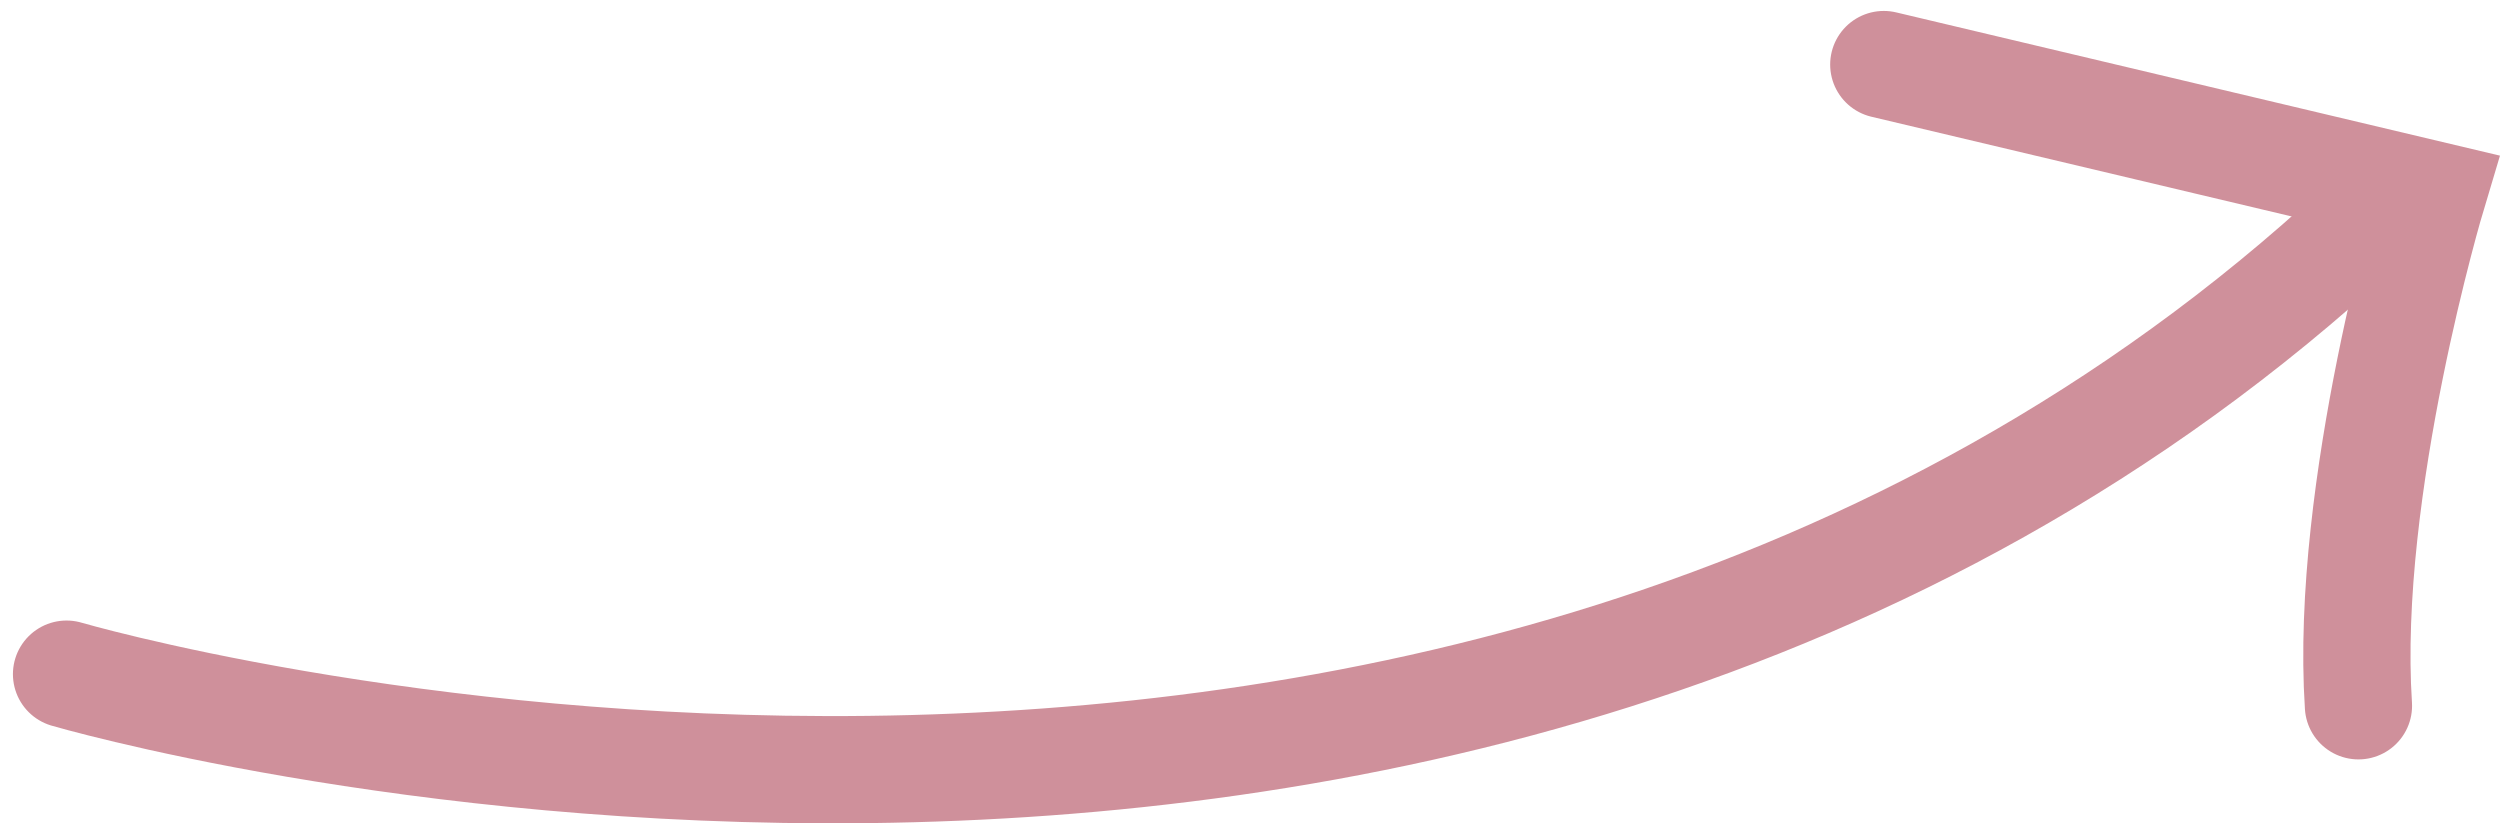 <svg xmlns="http://www.w3.org/2000/svg" width="93.247" height="30.711" viewBox="0 0 93.247 30.711"><defs><style>.a{fill:none;stroke:#cf909b;stroke-linecap:round;stroke-width:4px;}</style></defs><g transform="translate(-522.749 -1723.973)"><path class="a" d="M3539.231,3034.118s51.3,15.051,85.567-16.705" transform="translate(-3014 -1285)"/><path class="a" d="M3604.012,3013.381l20.458,4.854s-3.285,10.956-2.754,19.063" transform="translate(-3011 -1287)"/></g></svg>